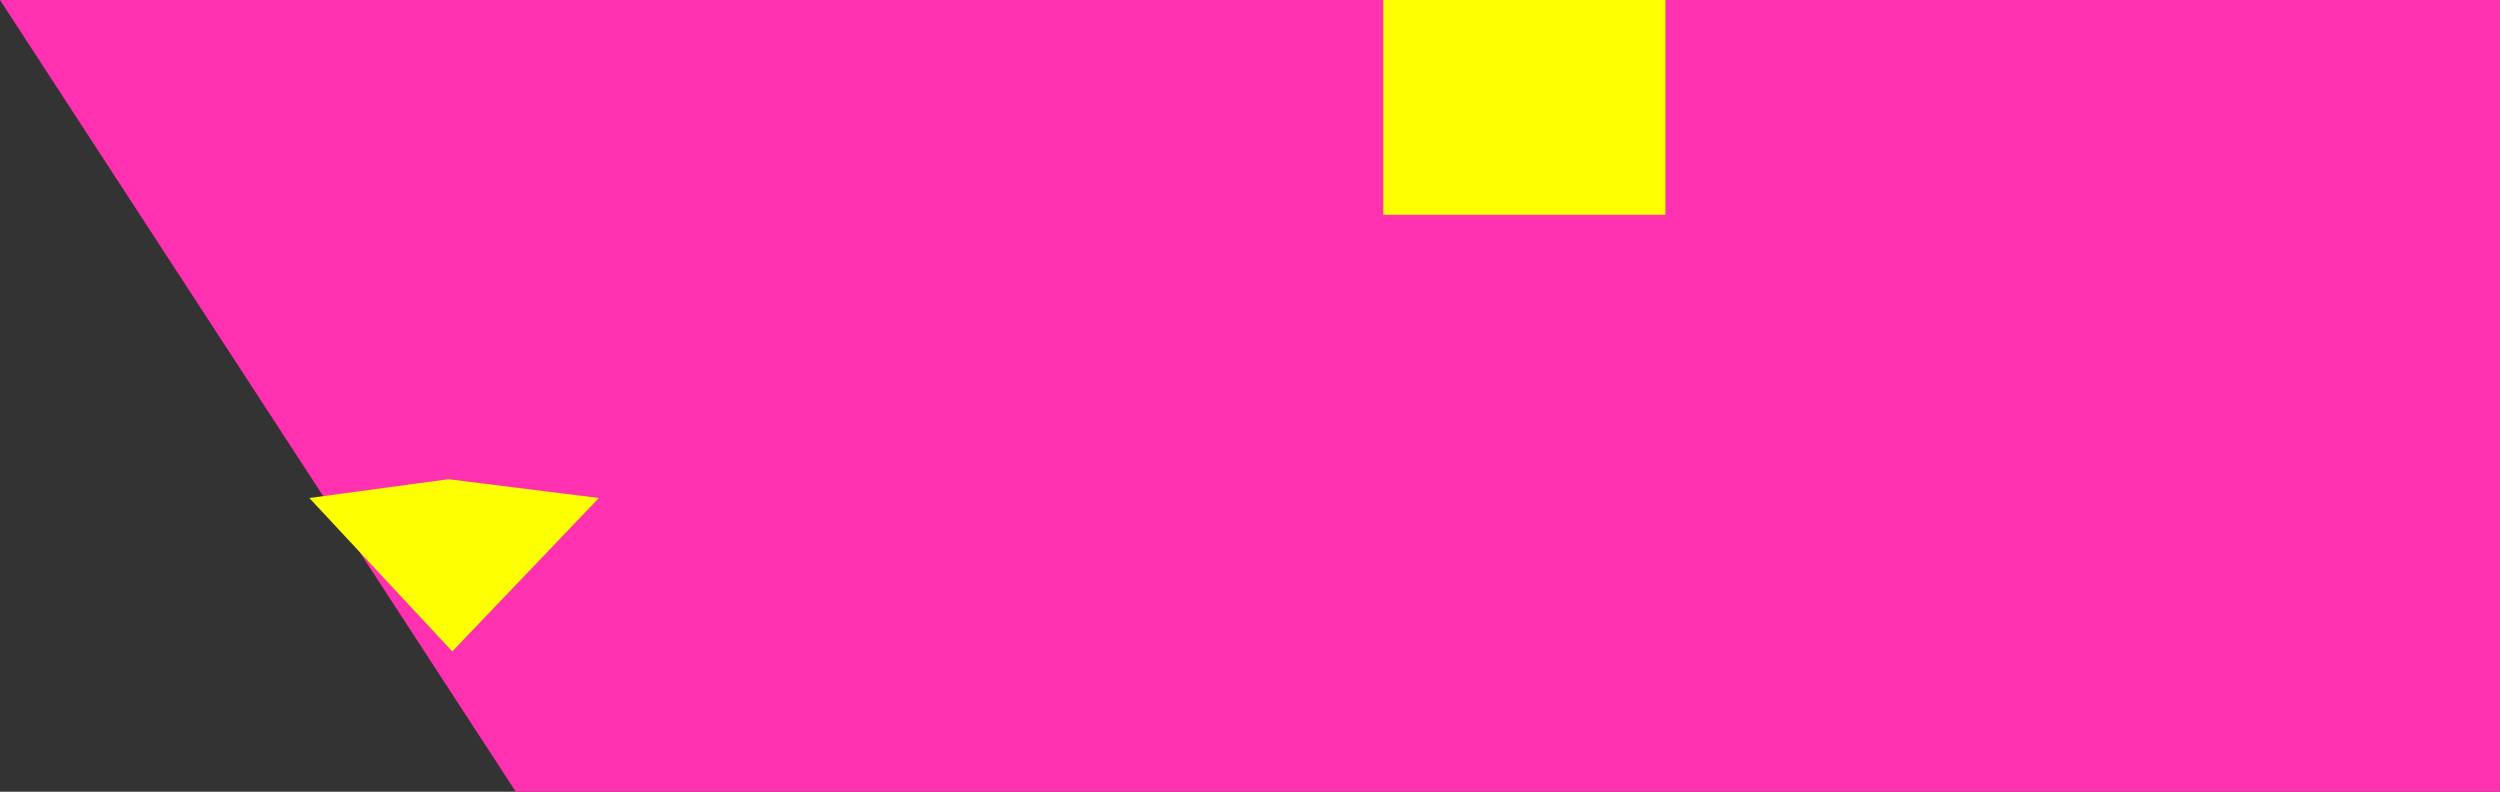 <?xml version="1.0" encoding="utf-8"?>
<!-- Generator: Adobe Illustrator 27.2.0, SVG Export Plug-In . SVG Version: 6.00 Build 0)  -->
<svg version="1.1" id="Ebene_2_00000092437166426596711710000008544010824187987895_"
	 xmlns="http://www.w3.org/2000/svg" xmlns:xlink="http://www.w3.org/1999/xlink" x="0px" y="0px" viewBox="0 0 956.8 303"
	 style="enable-background:new 0 0 956.8 303;" xml:space="preserve">
<rect x="0" y="0" width="956.8" height="303" fill="#333333" stroke="none"/>
<style type="text/css">
	.st0{fill:#FF31B1;}
	.st1{fill:#FEFF00;}
</style>
<polygon class="st0" points="0,0 197.4,303 956.8,303 956.8,0 "/>
<polygon class="st1" points="118.4,190.6 173.1,249.3 229.2,190.6 171.6,183.4 "/>
<rect x="529.4" y="0" class="st1" width="108" height="82.2"/>
</svg>

